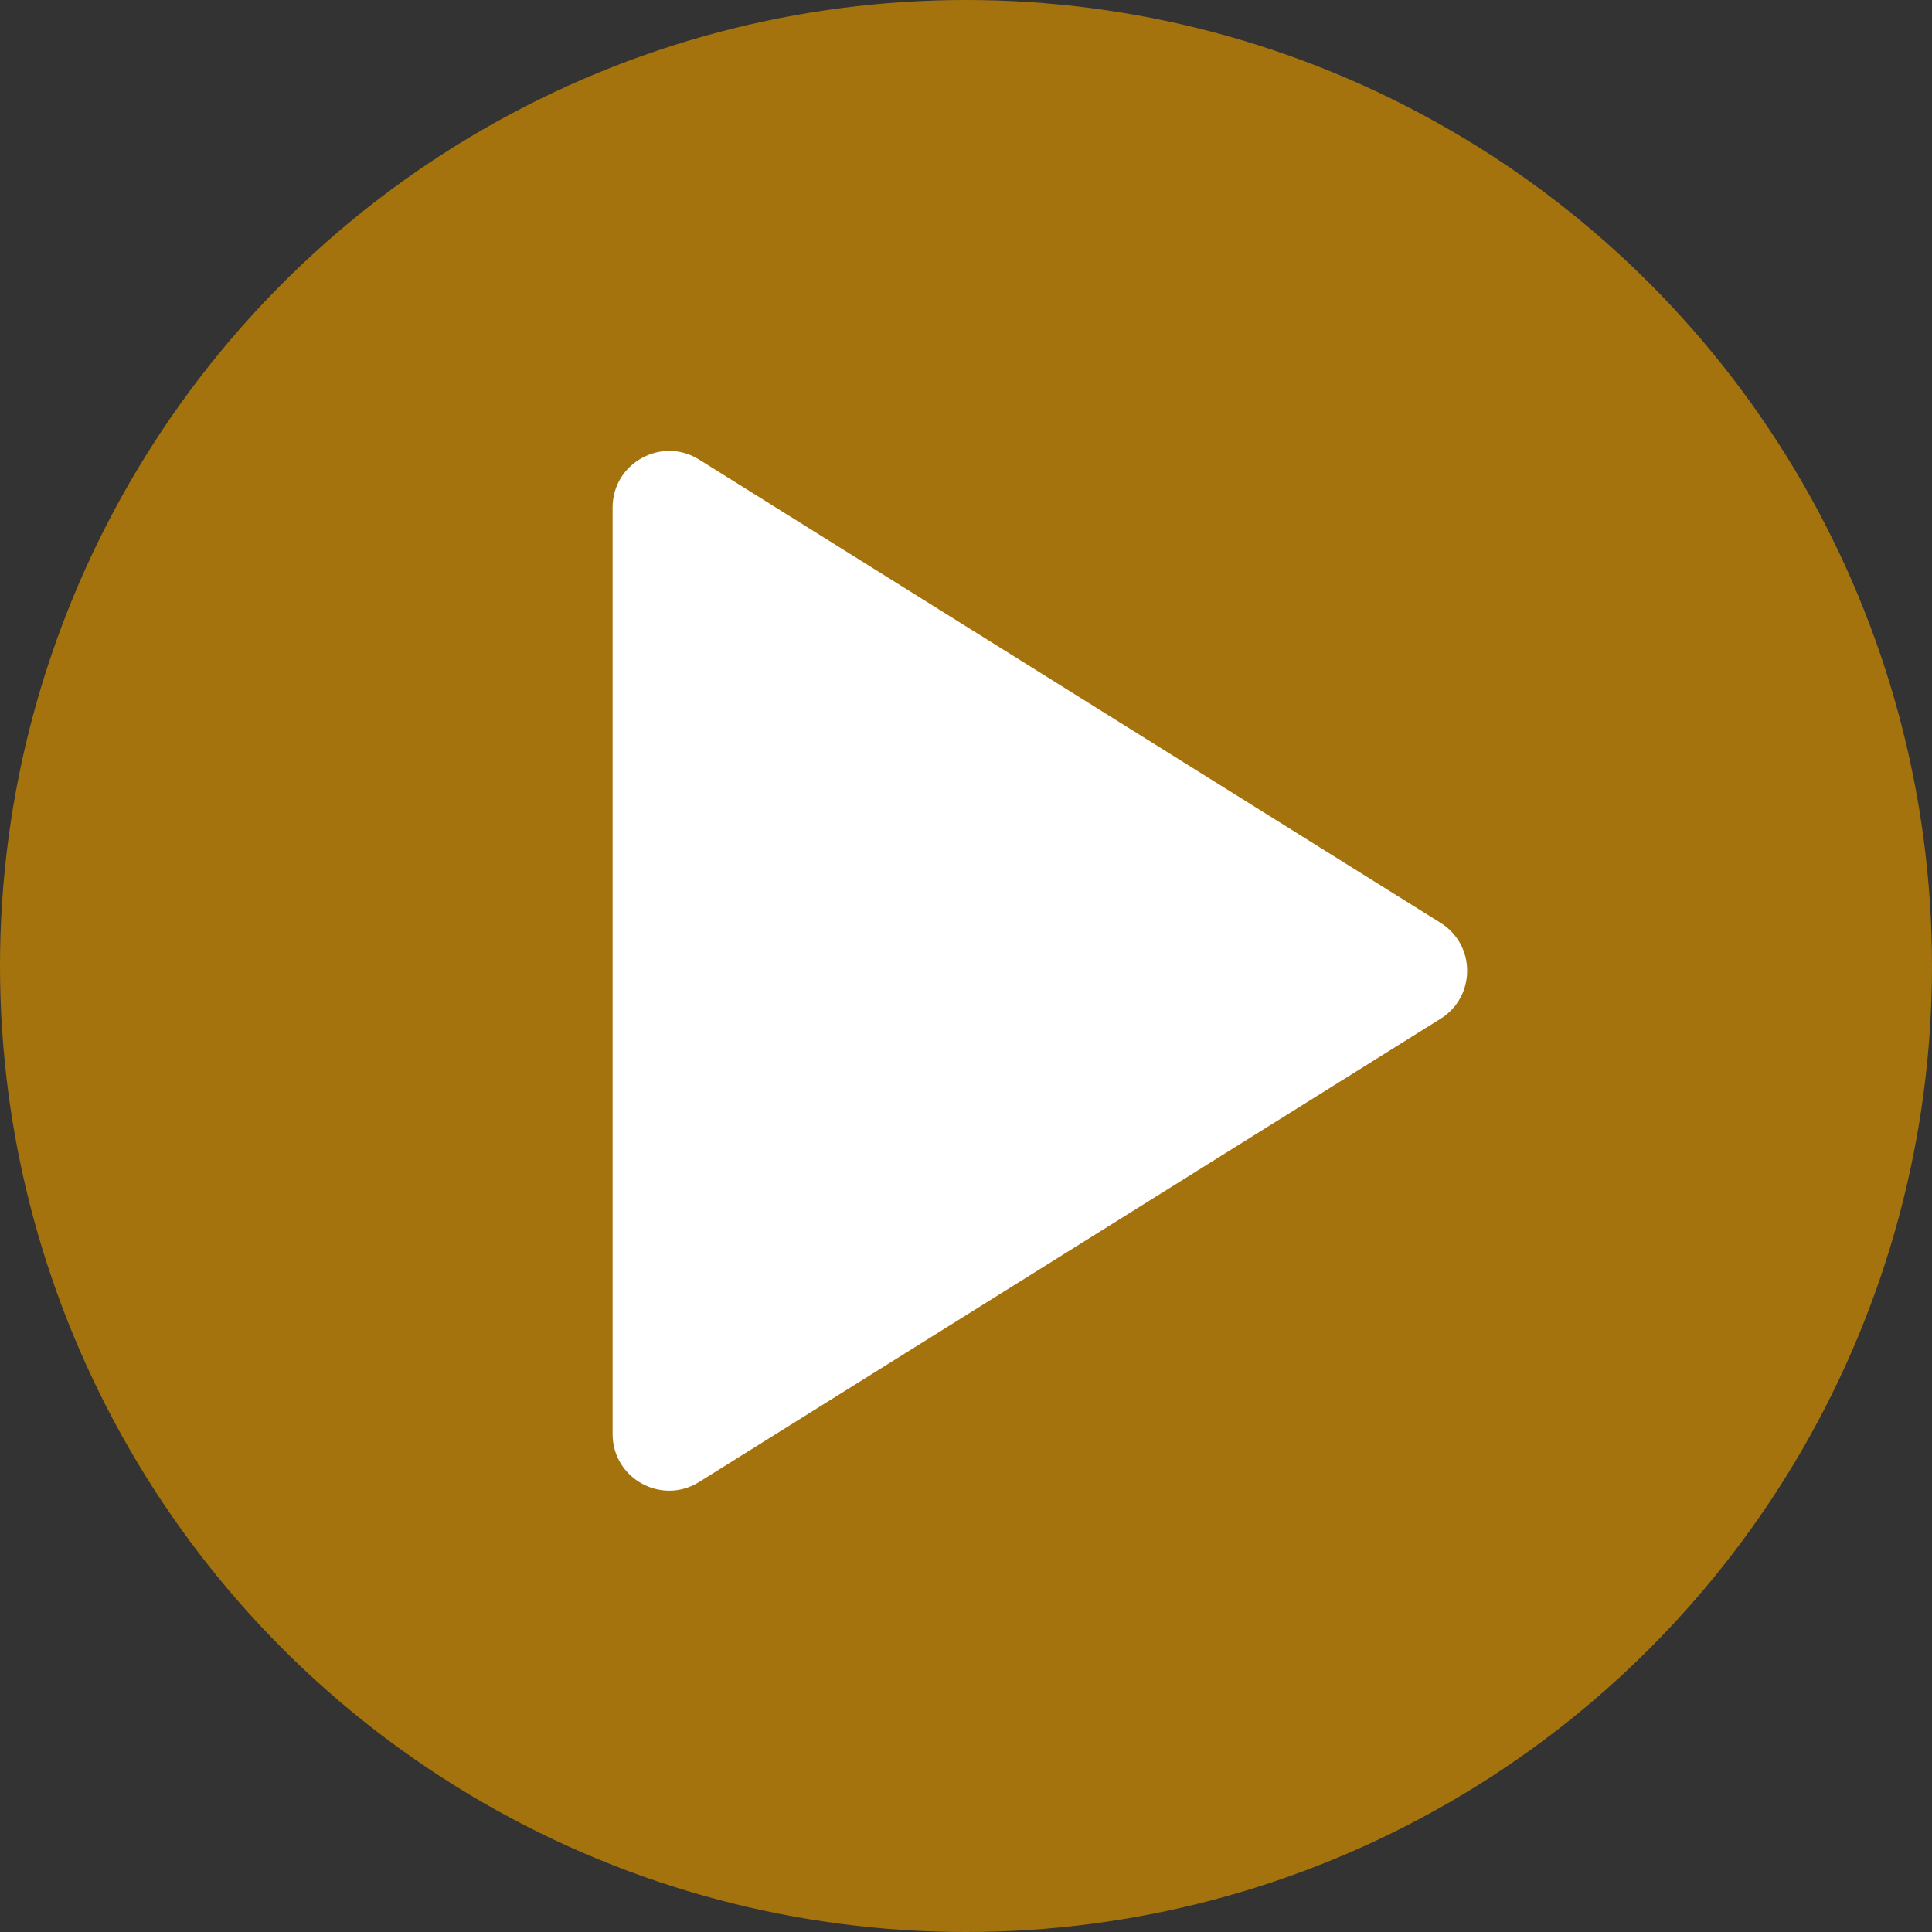 <svg width="48" height="48" viewBox="0 0 48 48" fill="none" xmlns="http://www.w3.org/2000/svg">
<rect x="0" y="0" width="48" height="48" fill="#333333" stroke="none"/>
<circle cx="24" cy="24" r="24" fill="#A5730E"/>
<path d="M35.79 25.311C36.671 24.76 36.671 23.478 35.791 22.928L17.369 11.418C16.433 10.834 15.22 11.507 15.22 12.61V35.628C15.22 36.732 16.433 37.404 17.369 36.82L35.79 25.311Z" fill="white"/>
</svg>
